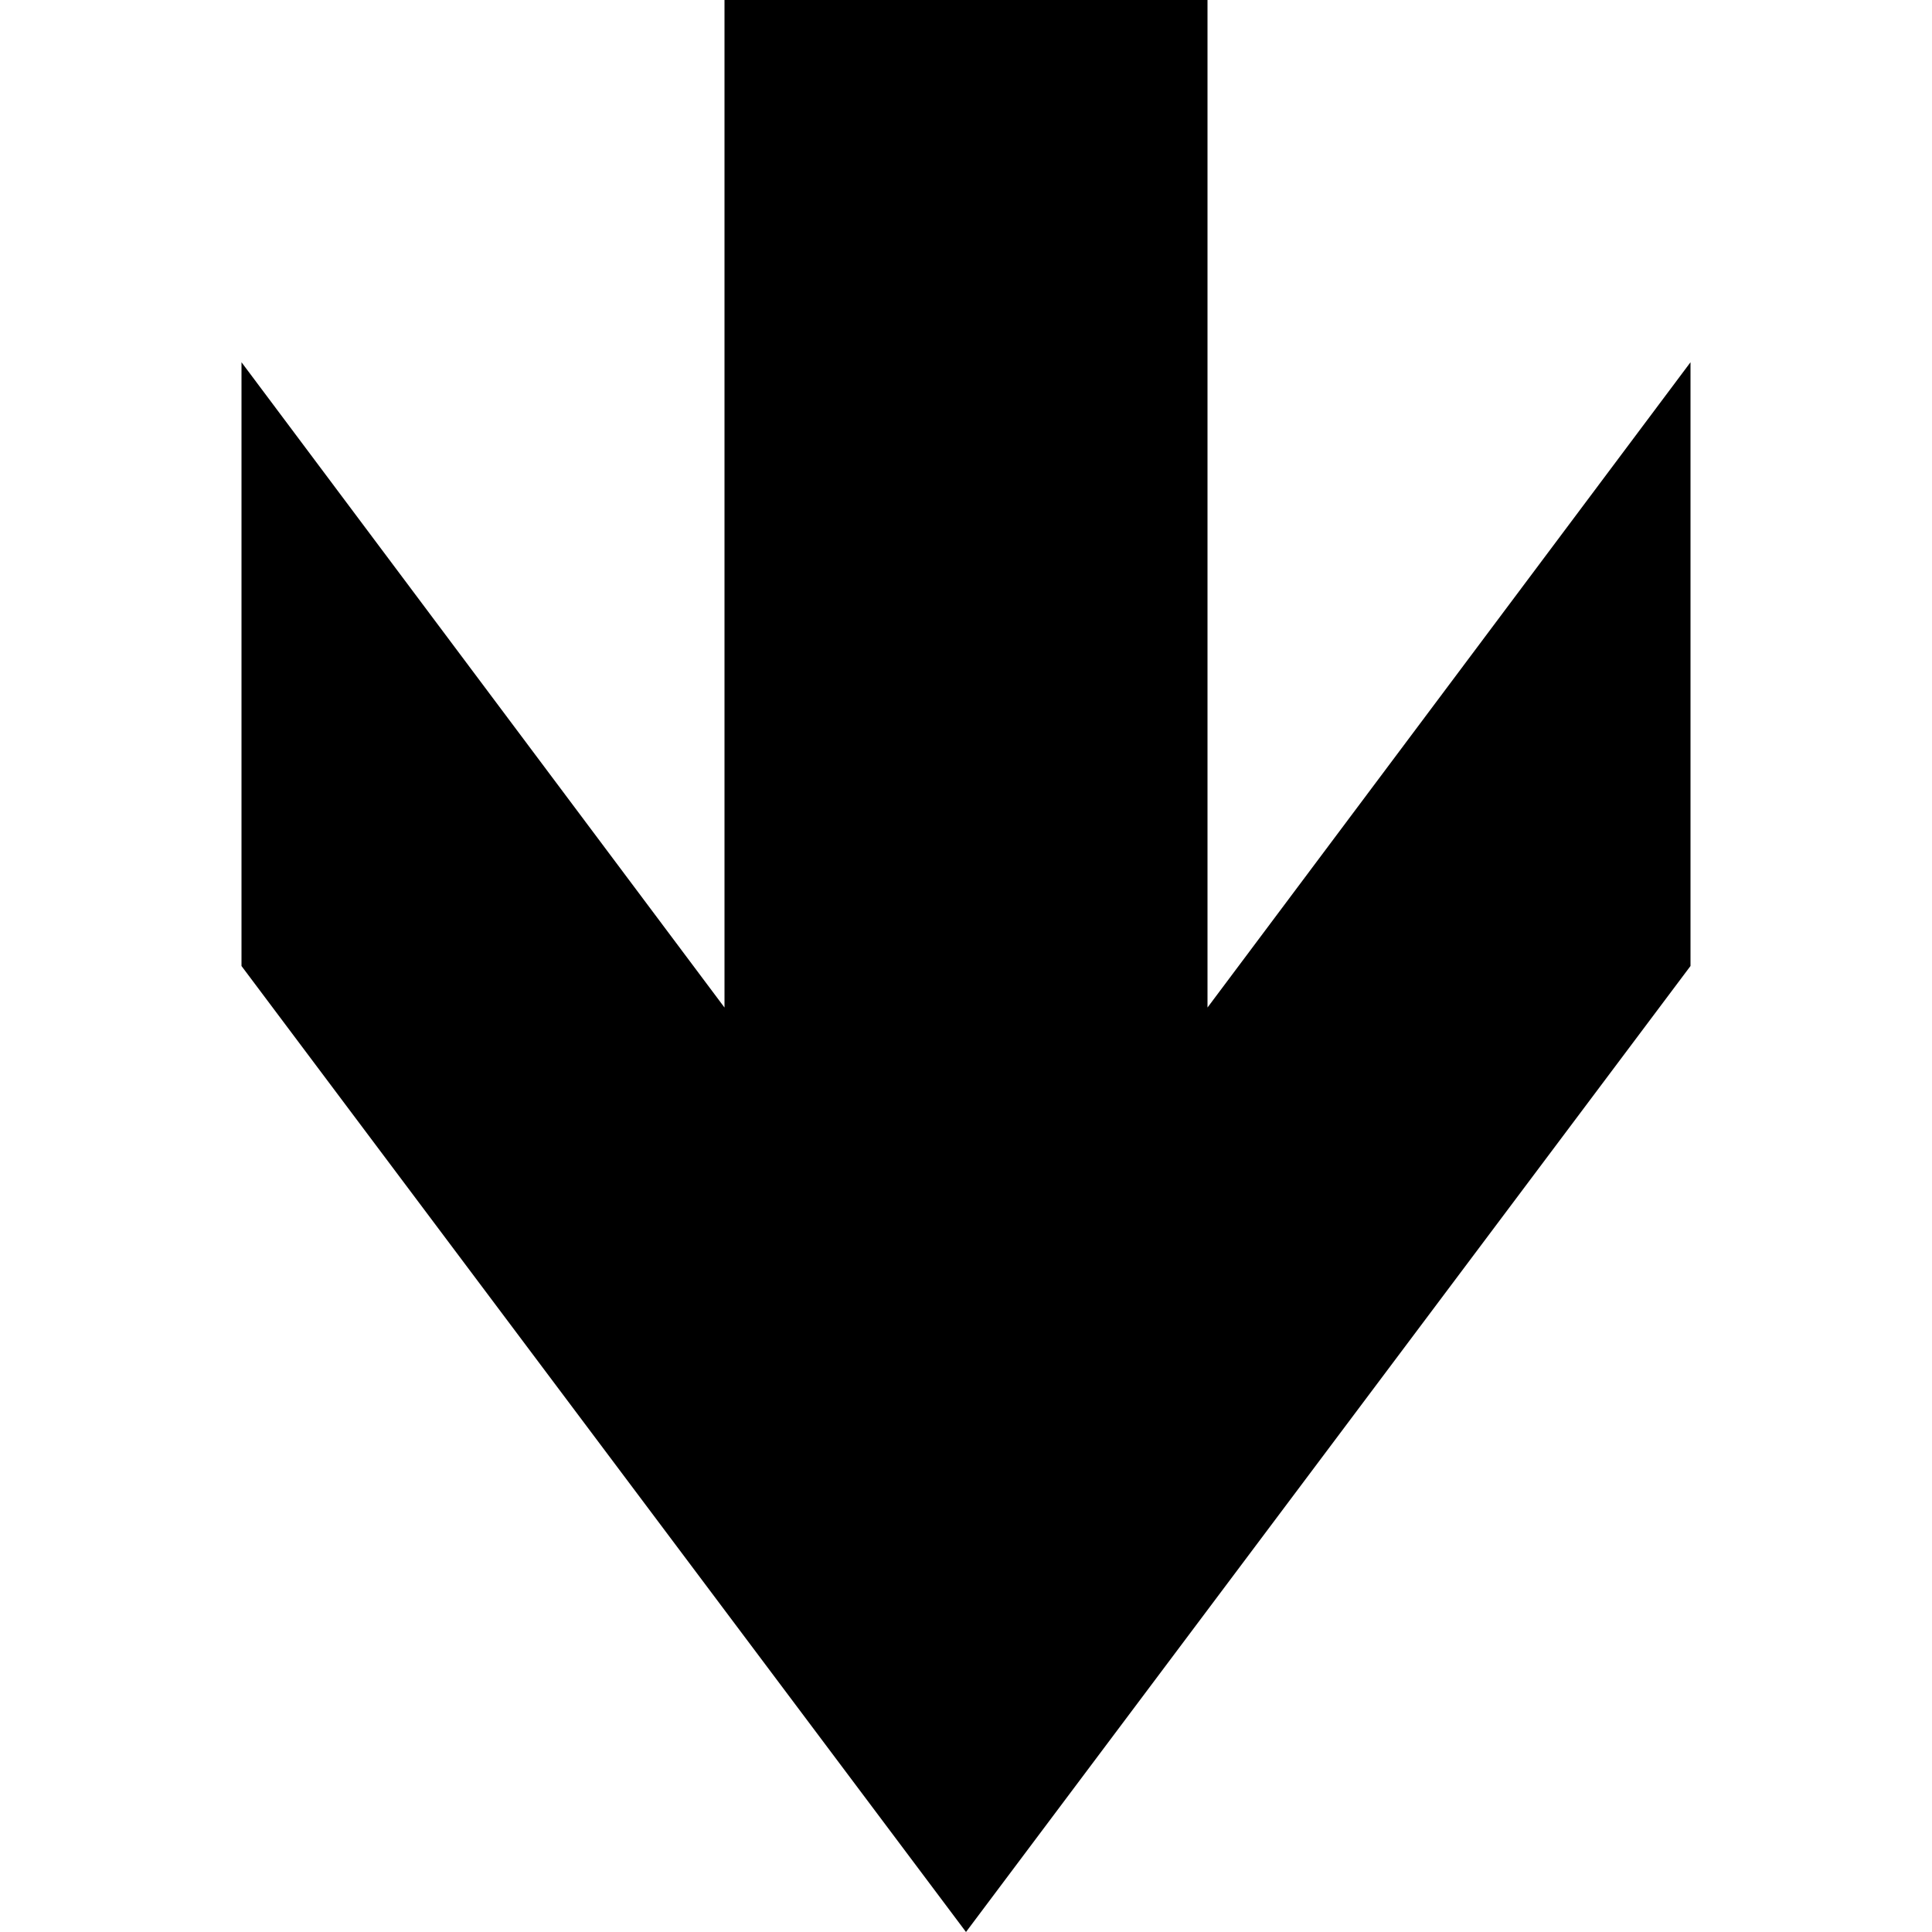 <svg xmlns="http://www.w3.org/2000/svg" version="1.1" data-icon="arrow-thick-bottom-line-large-acute" width="16" height="16" data-container-transform="translate(2 0)" viewBox="0 0 16 16">
  <path d="M4 0v8.344l-4-5.344v5l6 8 6-8v-5l-4 5.344v-8.344h-4z" transform="translate(2)" />
</svg>